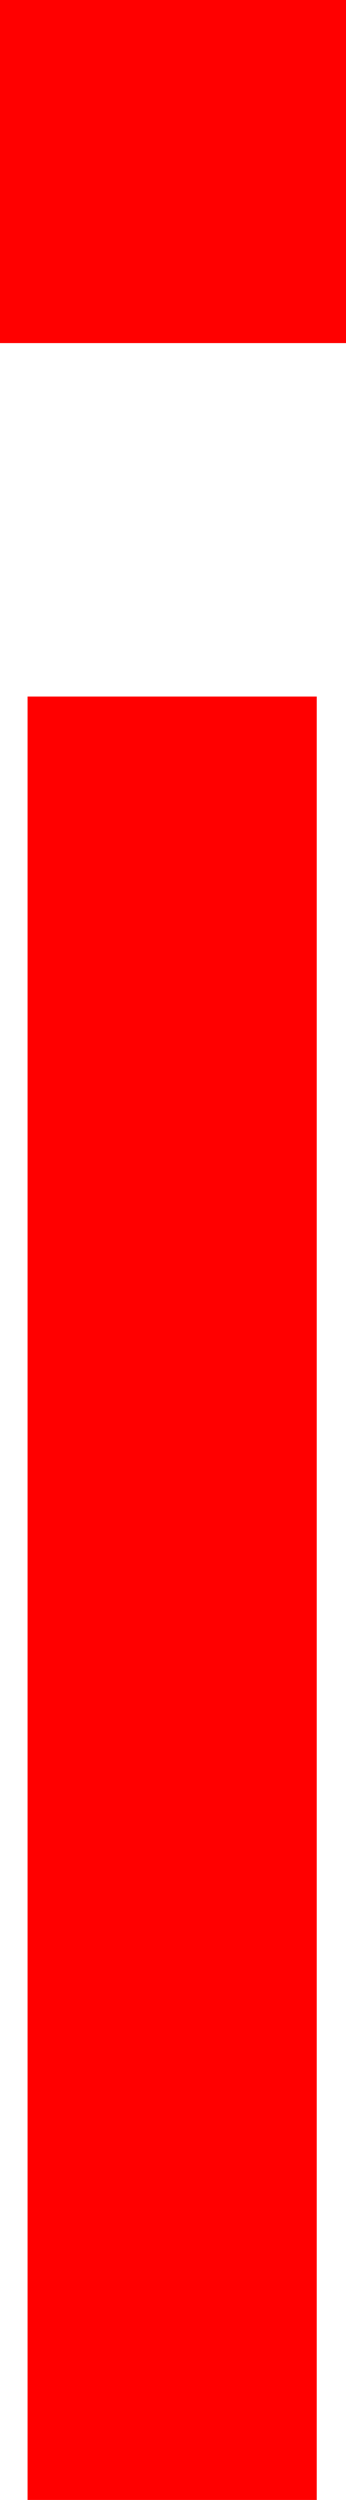 <?xml version="1.0" encoding="utf-8"?>
<!DOCTYPE svg PUBLIC "-//W3C//DTD SVG 1.1//EN" "http://www.w3.org/Graphics/SVG/1.1/DTD/svg11.dtd">
<svg width="5.889" height="42.48" xmlns="http://www.w3.org/2000/svg" xmlns:xlink="http://www.w3.org/1999/xlink" xmlns:xml="http://www.w3.org/XML/1998/namespace" version="1.1">
  <g>
    <g>
      <path style="fill:#FF0000;fill-opacity:1" d="M0.469,11.836L5.391,11.836 5.391,42.48 0.469,42.48 0.469,11.836z M0,0L5.889,0 5.889,5.83 0,5.83 0,0z" />
    </g>
  </g>
</svg>